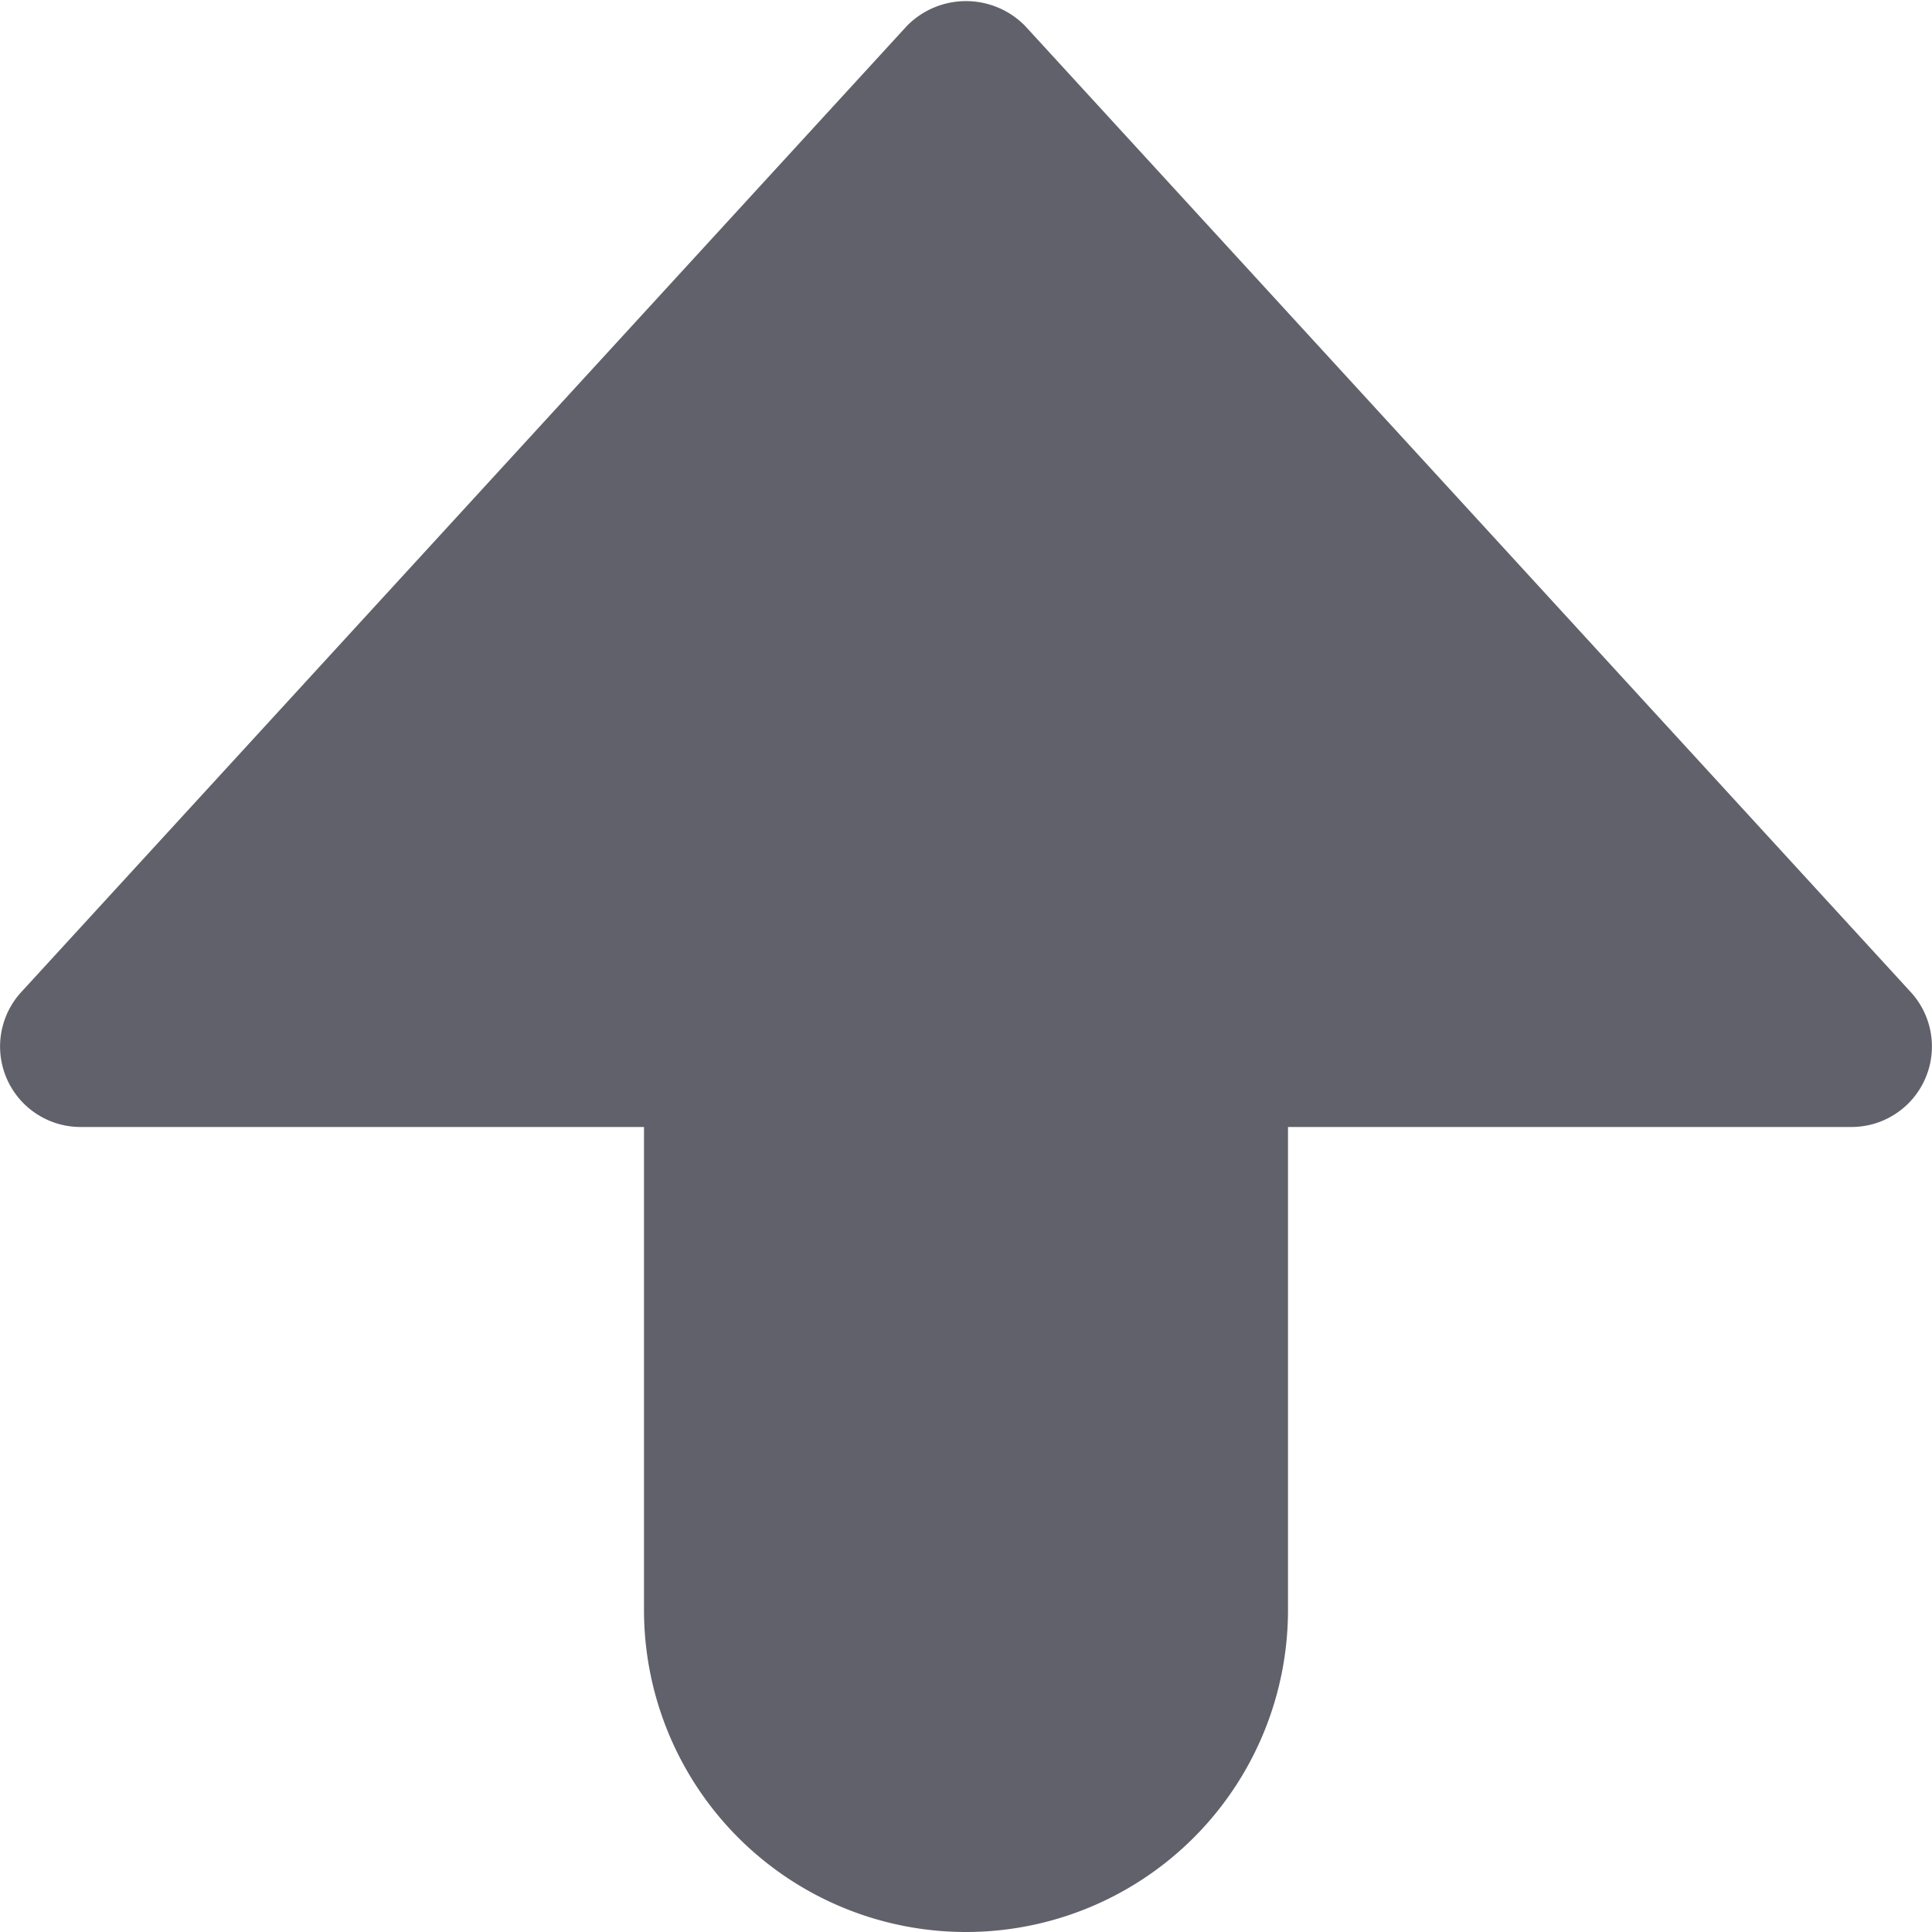 <svg xmlns="http://www.w3.org/2000/svg" height="24" width="24" viewBox="0 0 12 12"><g fill="#61616b" class="nc-icon-wrapper"><path d="M6,12a2,2,0,0,0,2-2V7h3.5a.5.5,0,0,0,.368-.838l-5.5-6a.514.514,0,0,0-.736,0l-5.5,6A.5.5,0,0,0,.5,7H4v3A2,2,0,0,0,6,12Z" fill="#61616b"></path></g></svg>